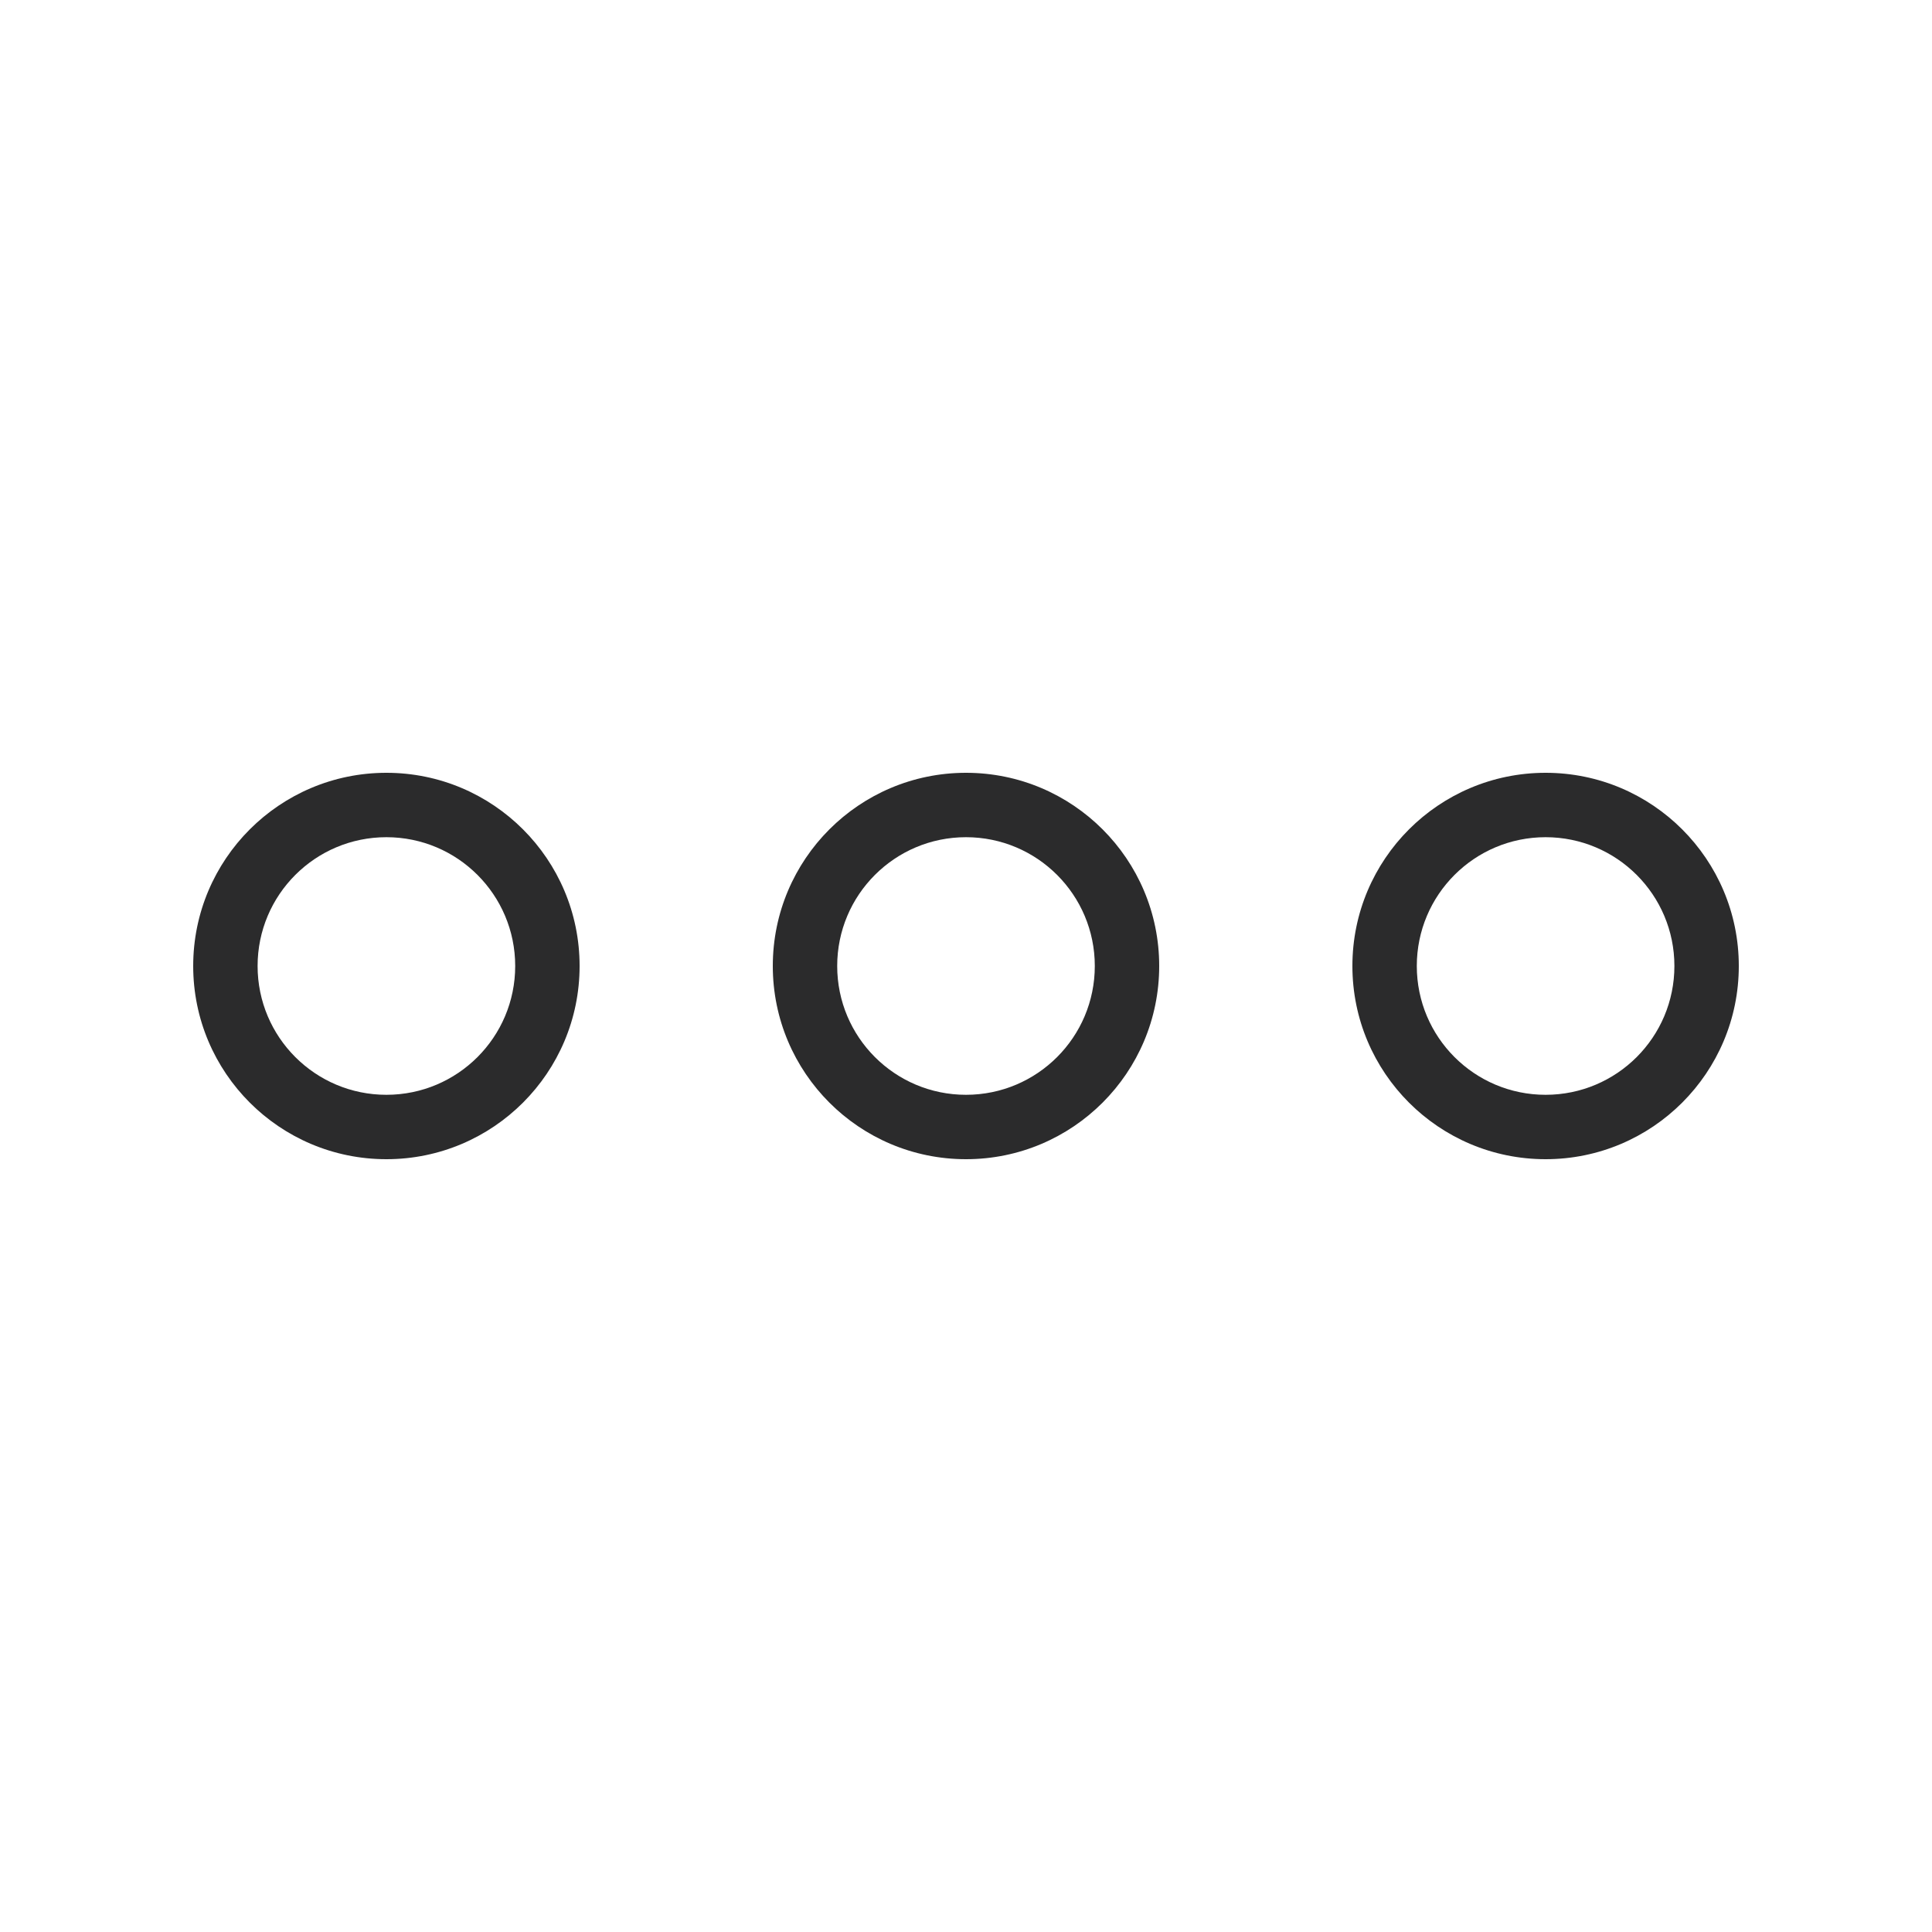 <svg width="30" height="30" viewBox="0 0 30 30" fill="none" xmlns="http://www.w3.org/2000/svg">
<path fill-rule="evenodd" clip-rule="evenodd" d="M4 15C4 16.105 4.895 17 6 17C7.105 17 8 16.105 8 15C8 13.895 7.105 13 6 13C4.895 13 4 13.895 4 15ZM6 18C4.343 18 3 16.657 3 15C3 13.343 4.343 12 6 12C7.657 12 9 13.343 9 15C9 16.657 7.657 18 6 18ZM13 15C13 16.105 13.895 17 15 17C16.105 17 17 16.105 17 15C17 13.895 16.105 13 15 13C13.895 13 13 13.895 13 15ZM15 18C13.343 18 12 16.657 12 15C12 13.343 13.343 12 15 12C16.657 12 18 13.343 18 15C18 16.657 16.657 18 15 18ZM24 17C22.895 17 22 16.105 22 15C22 13.895 22.895 13 24 13C25.105 13 26 13.895 26 15C26 16.105 25.105 17 24 17ZM21 15C21 16.657 22.343 18 24 18C25.657 18 27 16.657 27 15C27 13.343 25.657 12 24 12C22.343 12 21 13.343 21 15Z" fill="#2B2B2C"/>
</svg>
